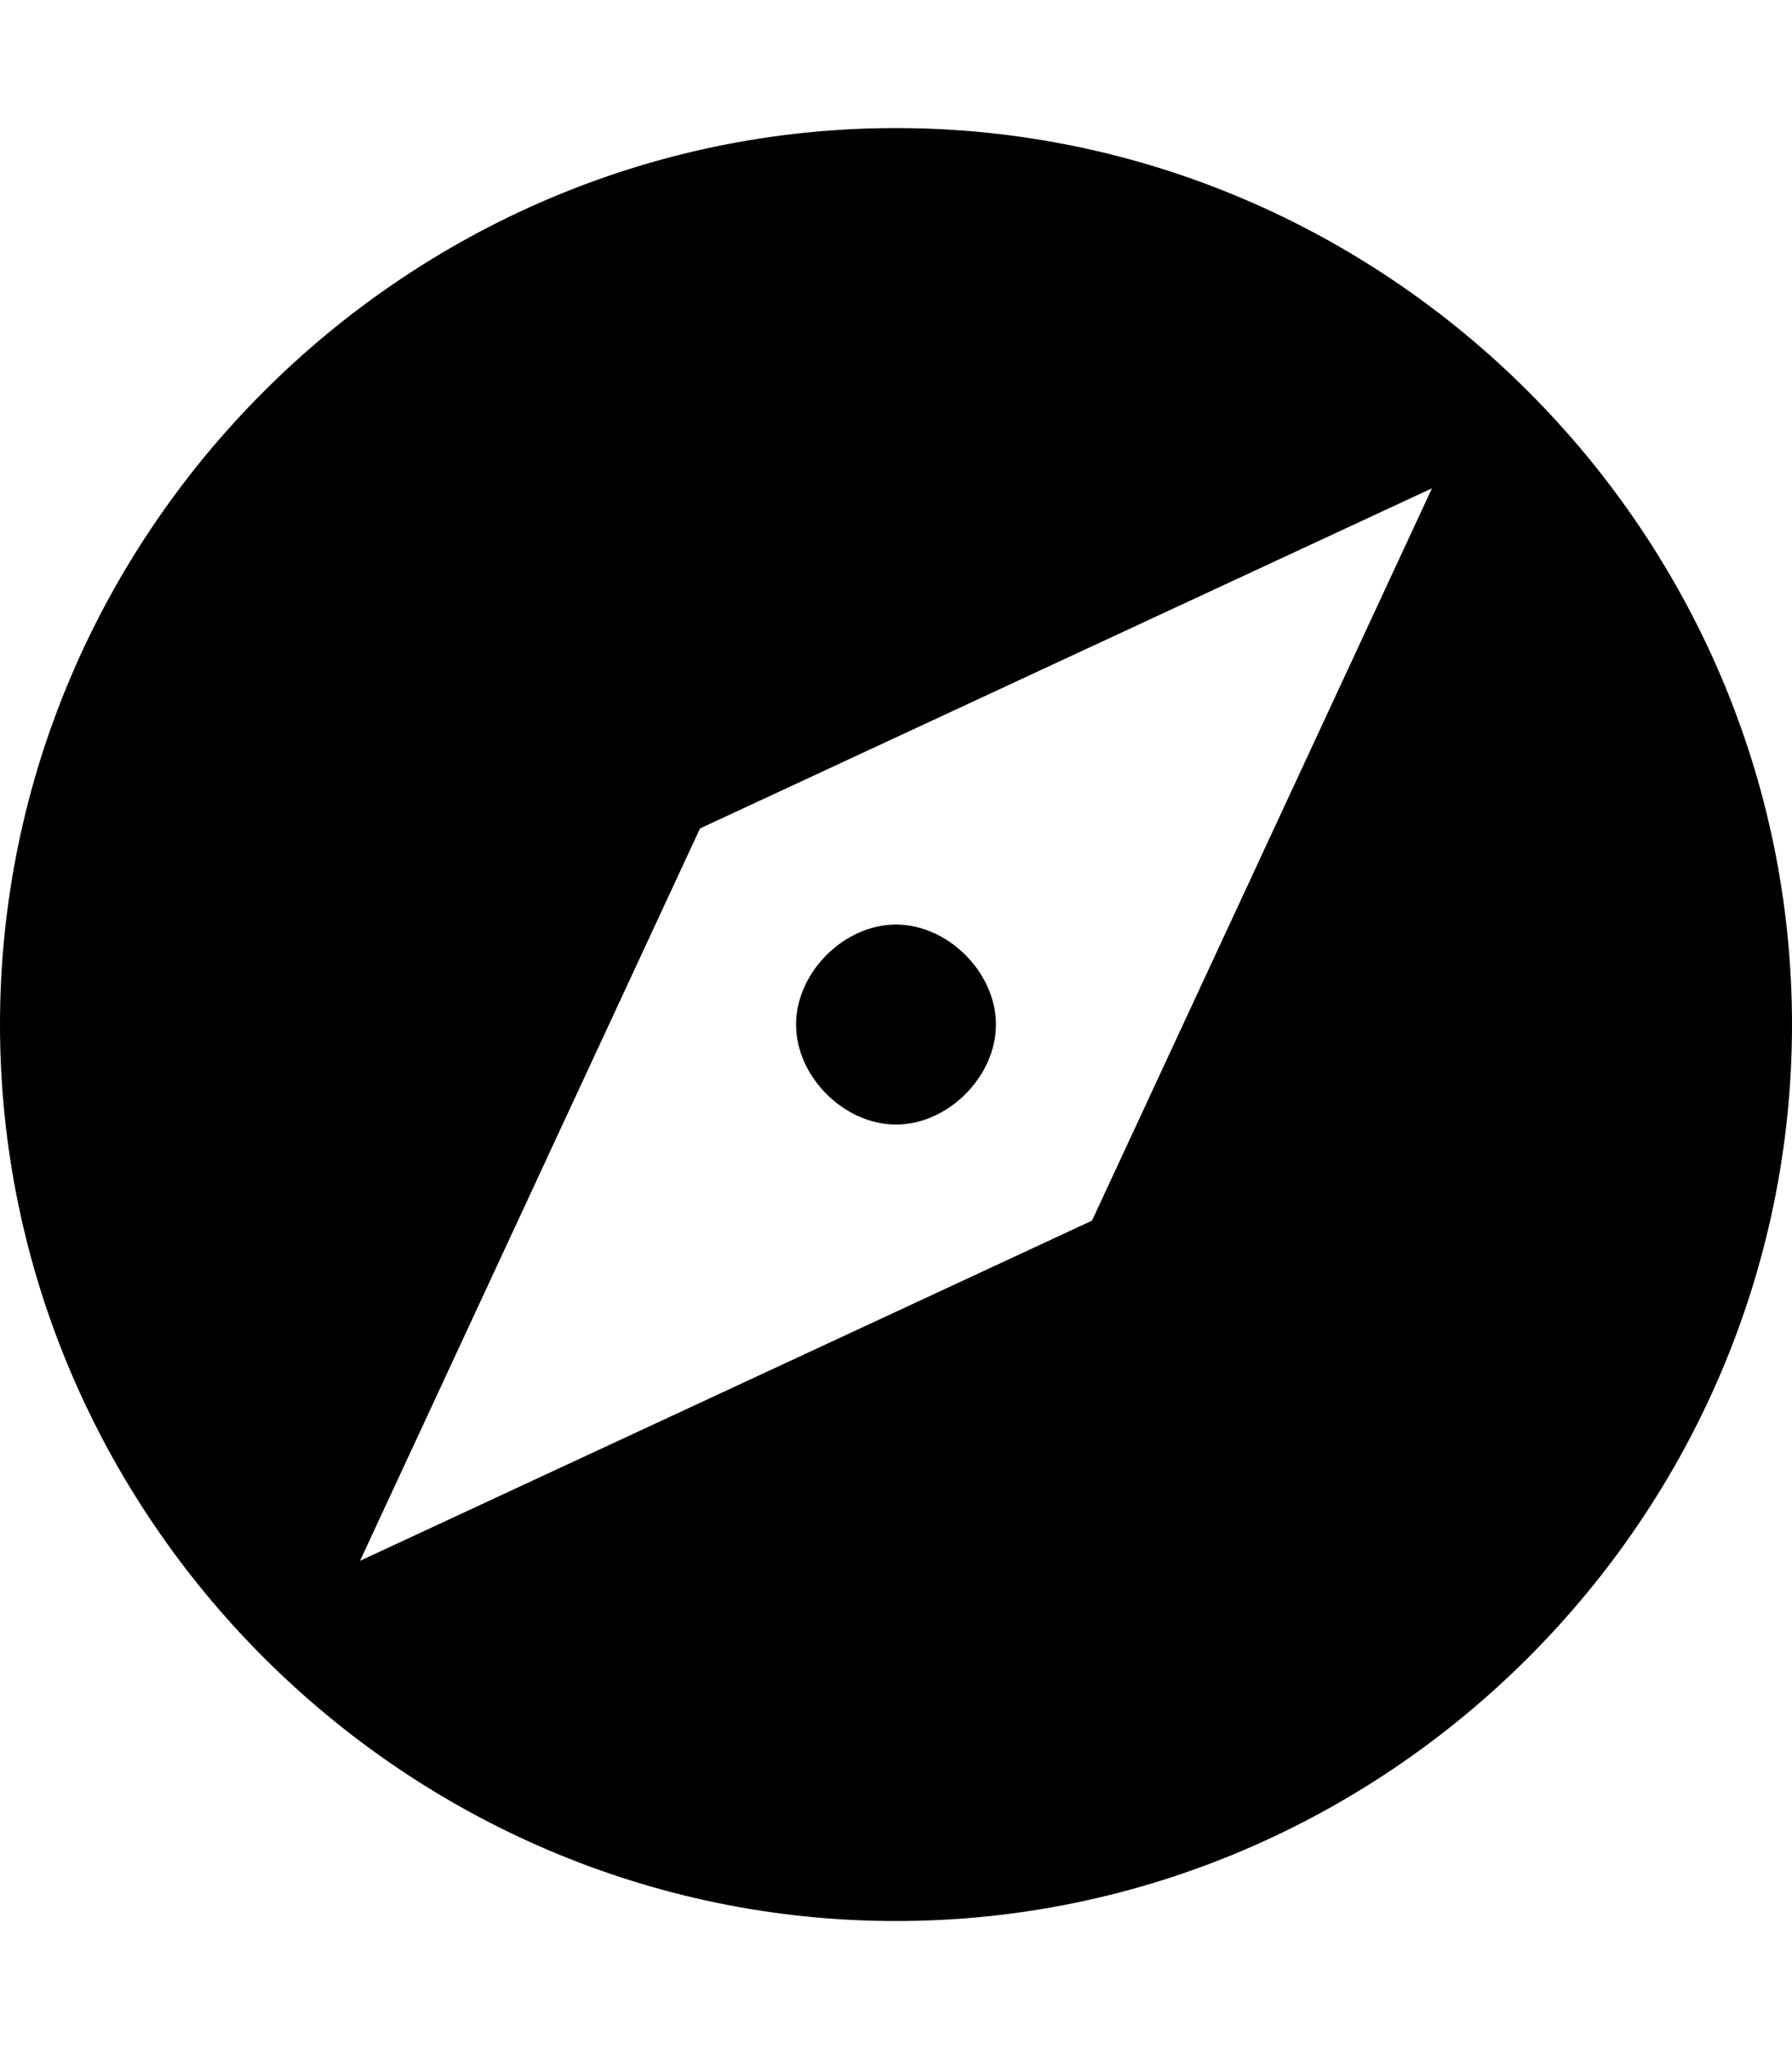 <svg height="1000" width="875" xmlns="http://www.w3.org/2000/svg"><path d="M437.5 451.2c25.4 0 48.8 23.4 48.8 48.8s-23.4 48.8 -48.8 48.8S388.7 525.4 388.7 500s23.4 -48.8 48.8 -48.8zm0 -388.7C677.7 62.5 875 259.8 875 500S677.7 937.5 437.5 937.5 0 740.2 0 500 197.3 62.5 437.5 62.5zm95.7 533.2l166 -357.4 -357.4 166 -166 357.4z"/></svg>